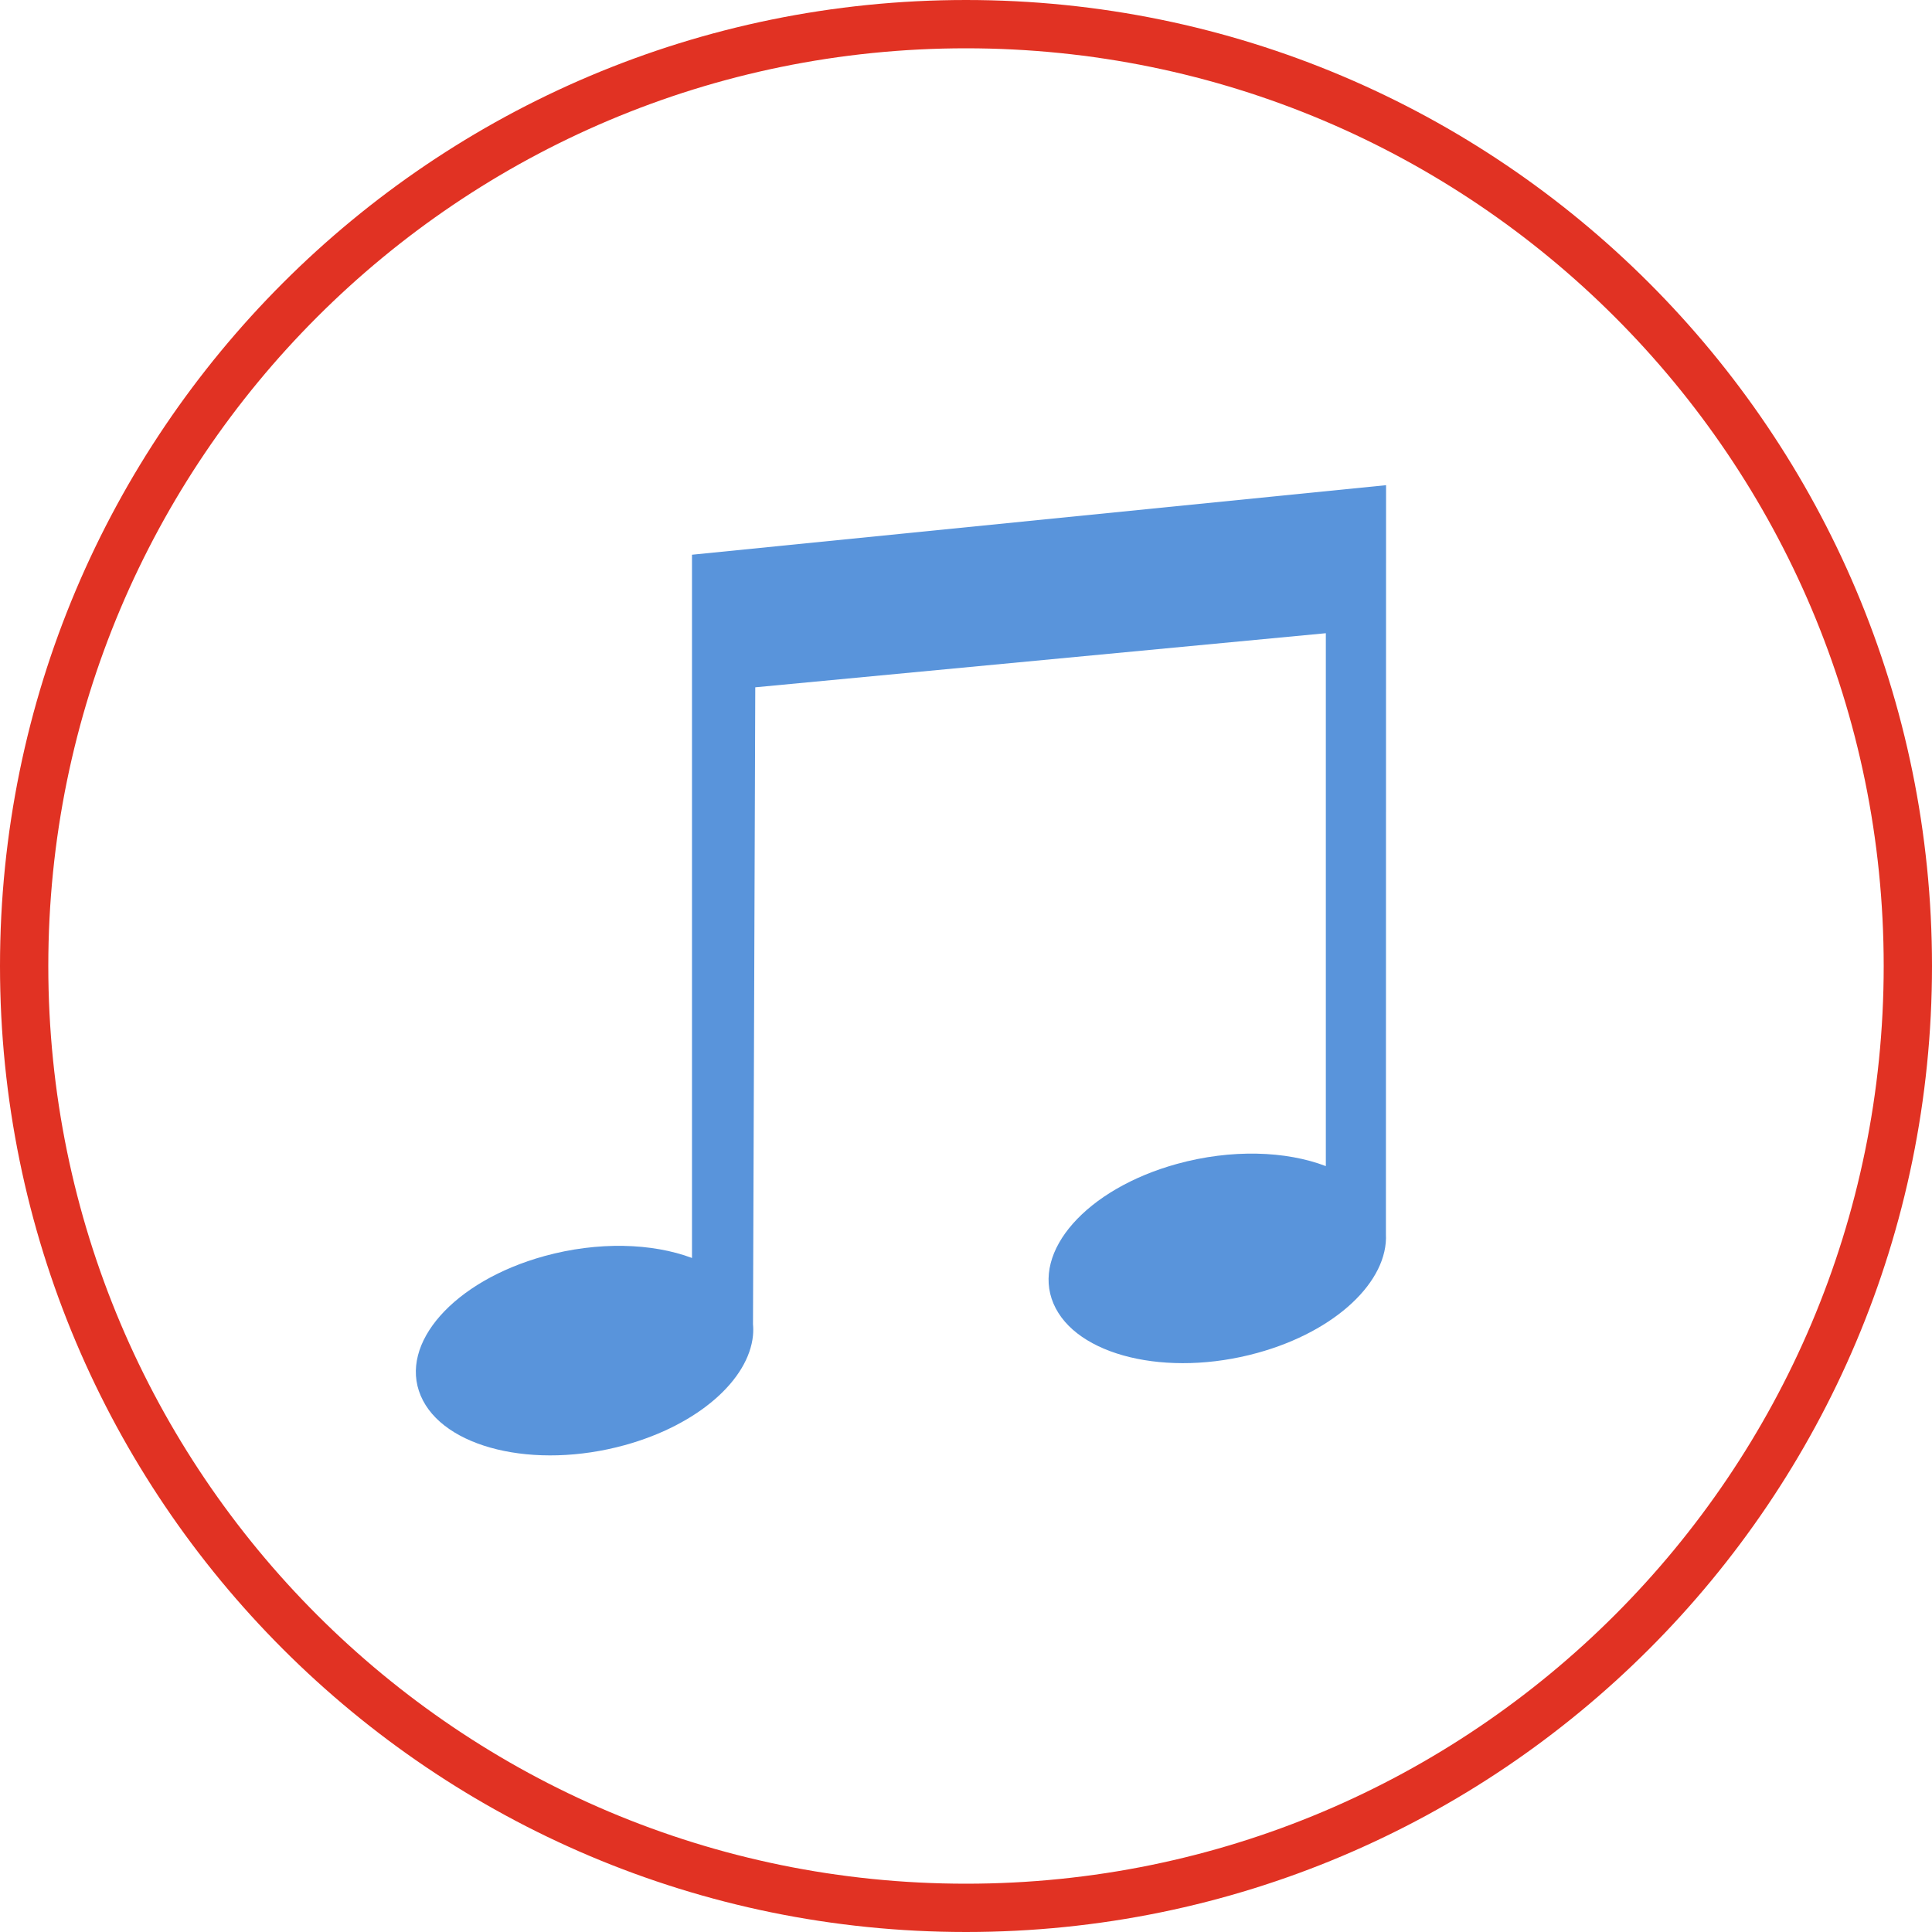<!-- Generated by IcoMoon.io -->
<svg version="1.1" xmlns="http://www.w3.org/2000/svg" width="40" height="40" viewBox="0 0 40 40">
<title>group</title>
<path fill="none" stroke="#e13223" stroke-width="1" stroke-miterlimit="4" stroke-linecap="butt" stroke-linejoin="miter" d="M20 0.5c-10.77 0-19.5 8.73-19.5 19.5s8.73 19.5 19.5 19.5 19.5-8.73 19.5-19.5-8.73-19.5-19.5-19.5z"></path>
<path fill="#5994db" d="M28.694 25.548c0.050 0.974-1.029 2.013-2.659 2.462-1.873 0.517-3.764 0.060-4.224-1.021-0.46-1.080 0.686-2.376 2.559-2.892 1.124-0.31 2.255-0.27 3.080 0.046v-11.033l-11.813 1.12-0.047 13.187c0.007 0.075 0.007 0.152 0 0.228v0.002c-0.088 0.917-1.13 1.852-2.655 2.273-1.873 0.516-3.765 0.060-4.224-1.022-0.46-1.080 0.685-2.375 2.559-2.892 1.114-0.307 2.235-0.27 3.057 0.039v-14.56l14.37-1.44-0.003 15.504z"></path>
</svg>
